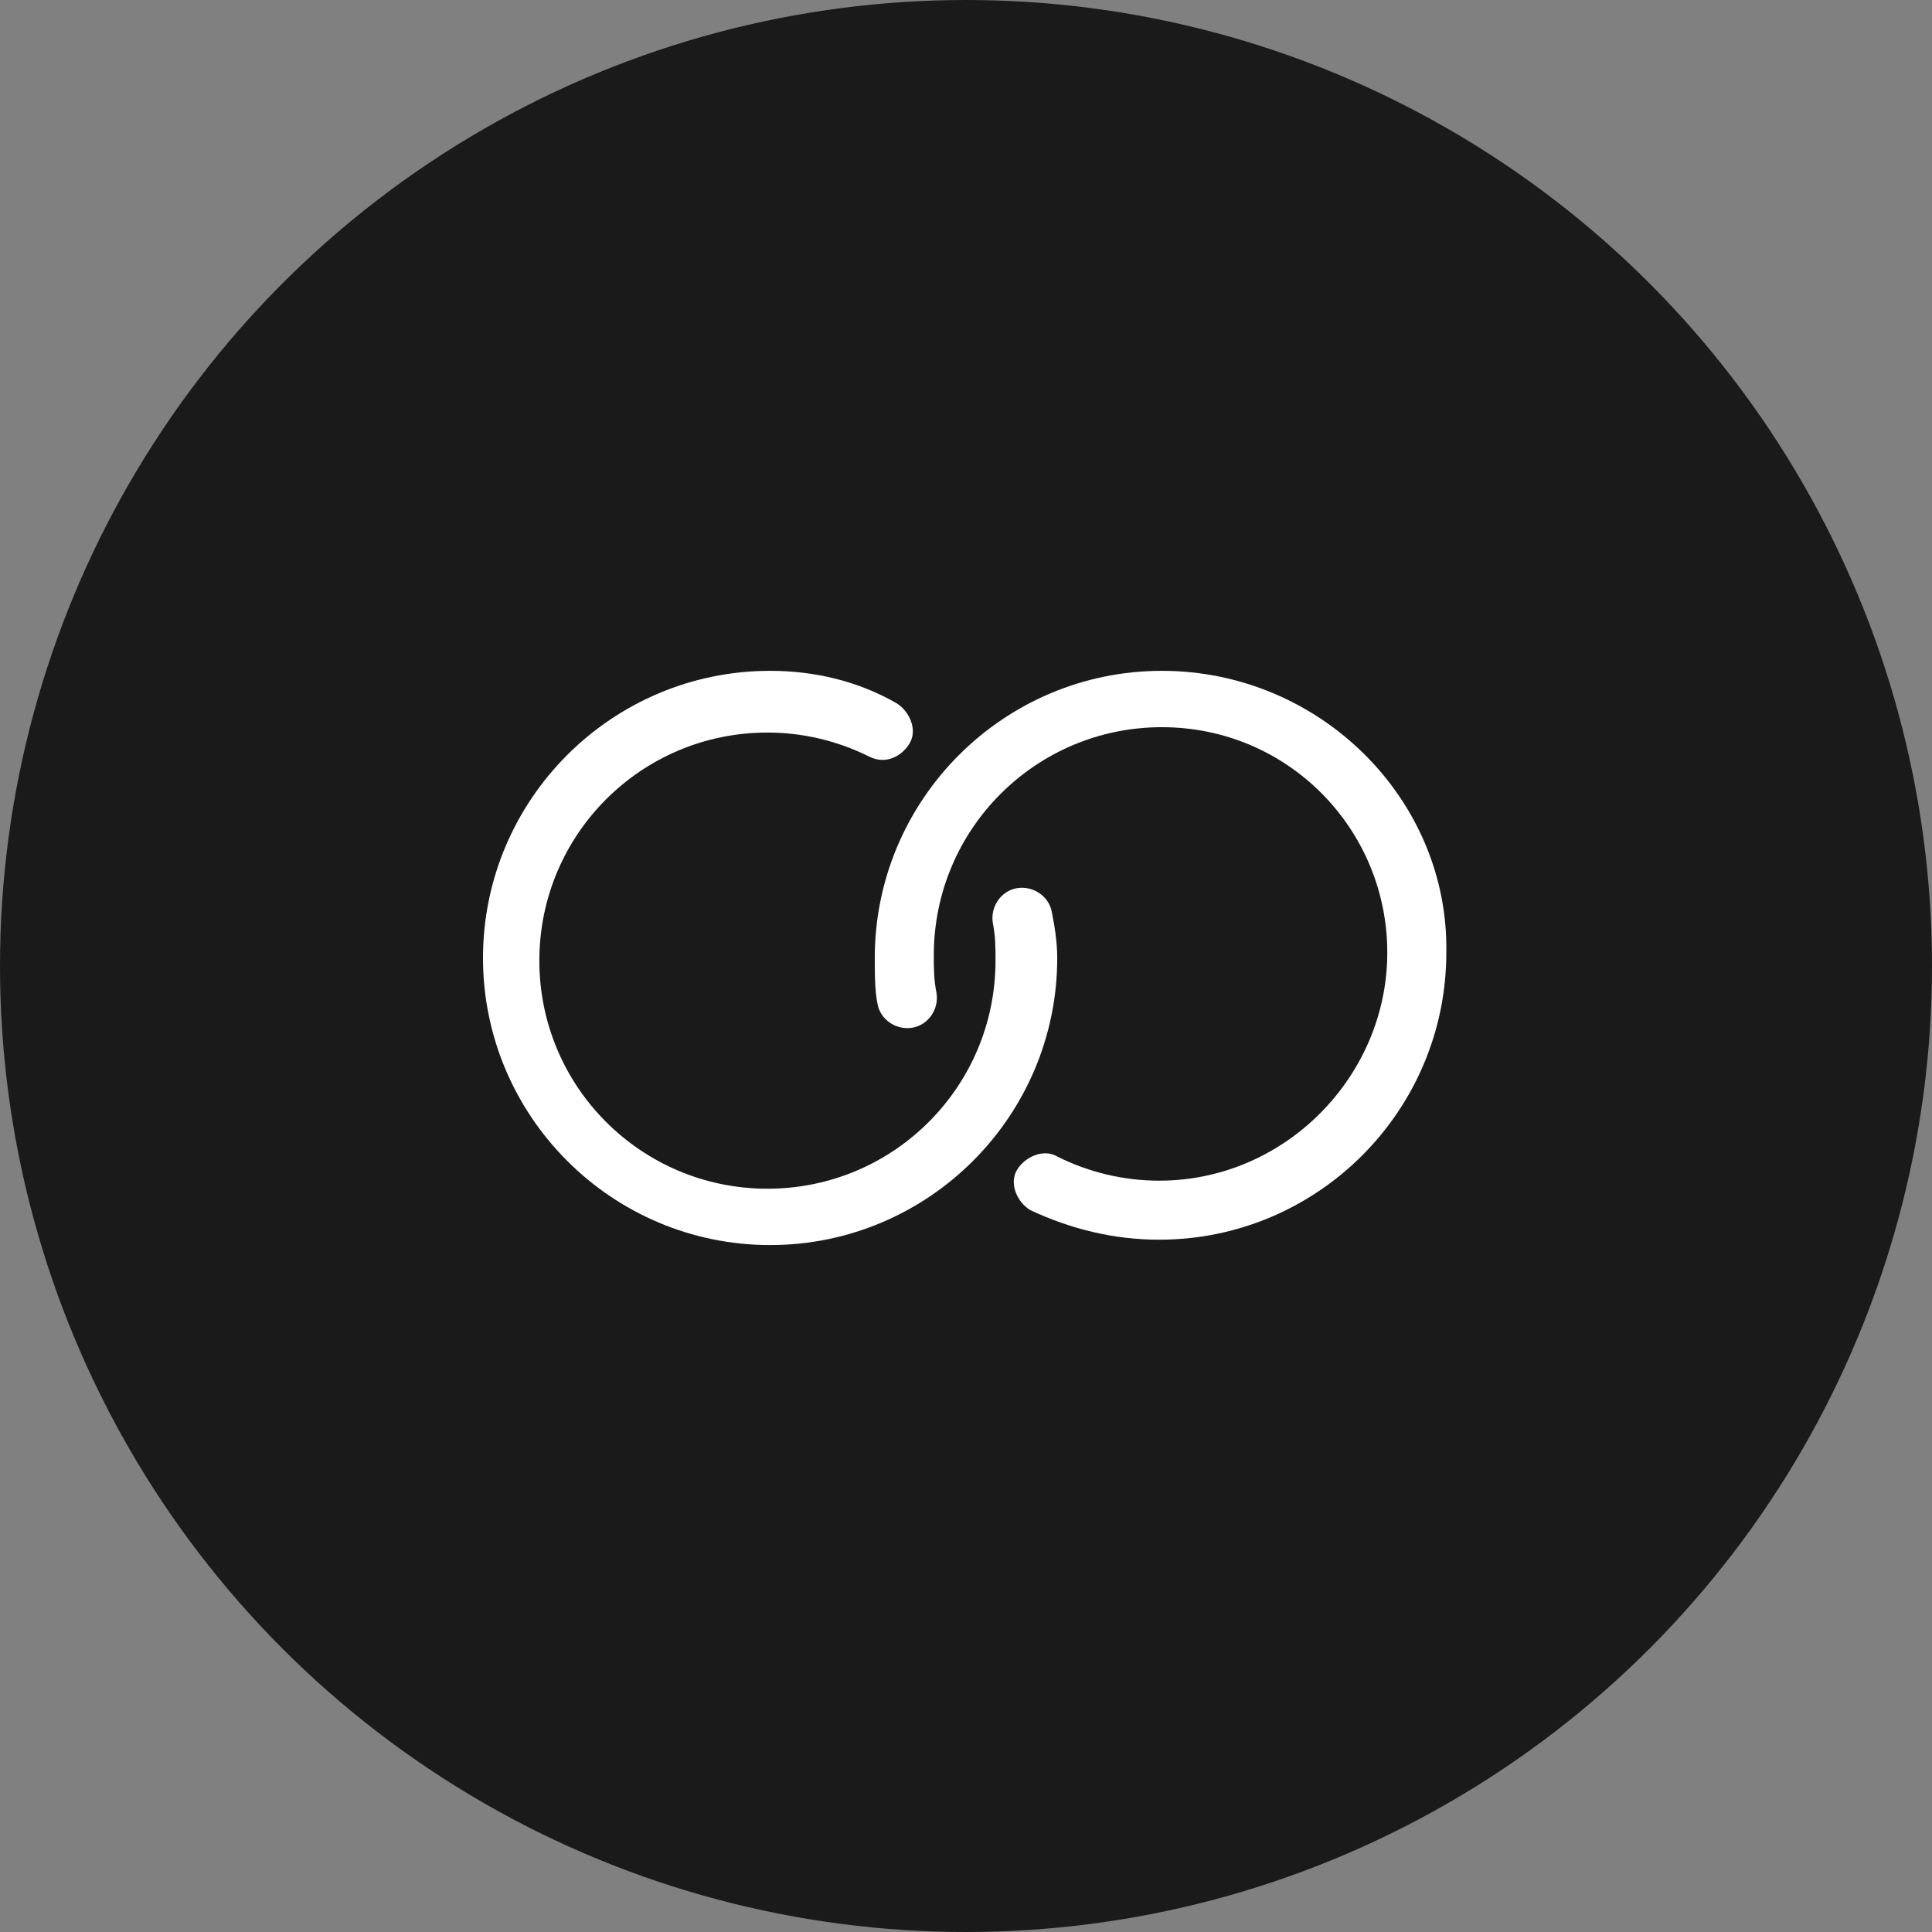 <?xml version="1.0" encoding="utf-8"?>
<!-- Generator: Adobe Illustrator 25.0.0, SVG Export Plug-In . SVG Version: 6.00 Build 0)  -->
<svg version="1.1" id="Layer_1" xmlns="http://www.w3.org/2000/svg" xmlns:xlink="http://www.w3.org/1999/xlink" x="0px" y="0px"
	 viewBox="0 0 72 72" style="enable-background:new 0 0 72 72;" xml:space="preserve">
<rect x="0" y="0" width="72" height="72" fill="#808080" stroke="none"/>
<style type="text/css">
	.st0{fill:#1A1A1A;}
	.st1{fill:#FFFFFF;}
</style>
<circle class="st0" cx="36" cy="36" r="36"/>
<g id="Guides">
</g>
<g>
	<g id="Link_x5F_1_2_">
		<g>
			<path class="st1" d="M39.2,34c-0.1-0.6-0.7-1-1.3-0.9s-1,0.7-0.9,1.3c0.1,0.5,0.1,0.9,0.1,1.4c0,4.7-3.8,8.5-8.5,8.5
				s-8.5-3.8-8.5-8.5s3.8-8.5,8.5-8.5c1.3,0,2.6,0.3,3.8,0.9c0.6,0.3,1.2,0,1.5-0.5s0-1.2-0.5-1.5c-1.4-0.8-3-1.2-4.7-1.2
				C22.8,25,18,29.8,18,35.7s4.8,10.7,10.7,10.7s10.7-4.8,10.7-10.7C39.4,35.1,39.3,34.5,39.2,34z"/>
		</g>
	</g>
	<g id="Link_x5F_1_1_">
		<g>
			<path class="st1" d="M43.3,25c-5.9,0-10.7,4.8-10.7,10.7c0,0.6,0,1.2,0.1,1.7c0.1,0.6,0.7,1,1.3,0.9s1-0.7,0.9-1.3
				c-0.1-0.5-0.1-0.9-0.1-1.4c0-4.7,3.8-8.5,8.5-8.5s8.4,3.8,8.4,8.4S47.9,44,43.2,44c-1.3,0-2.6-0.3-3.8-0.9
				c-0.5-0.3-1.2,0-1.5,0.5s0,1.2,0.5,1.5c1.5,0.7,3.1,1.1,4.8,1.1c5.9,0,10.7-4.8,10.7-10.7C54,29.8,49.2,25,43.3,25z"/>
		</g>
	</g>
</g>
</svg>
